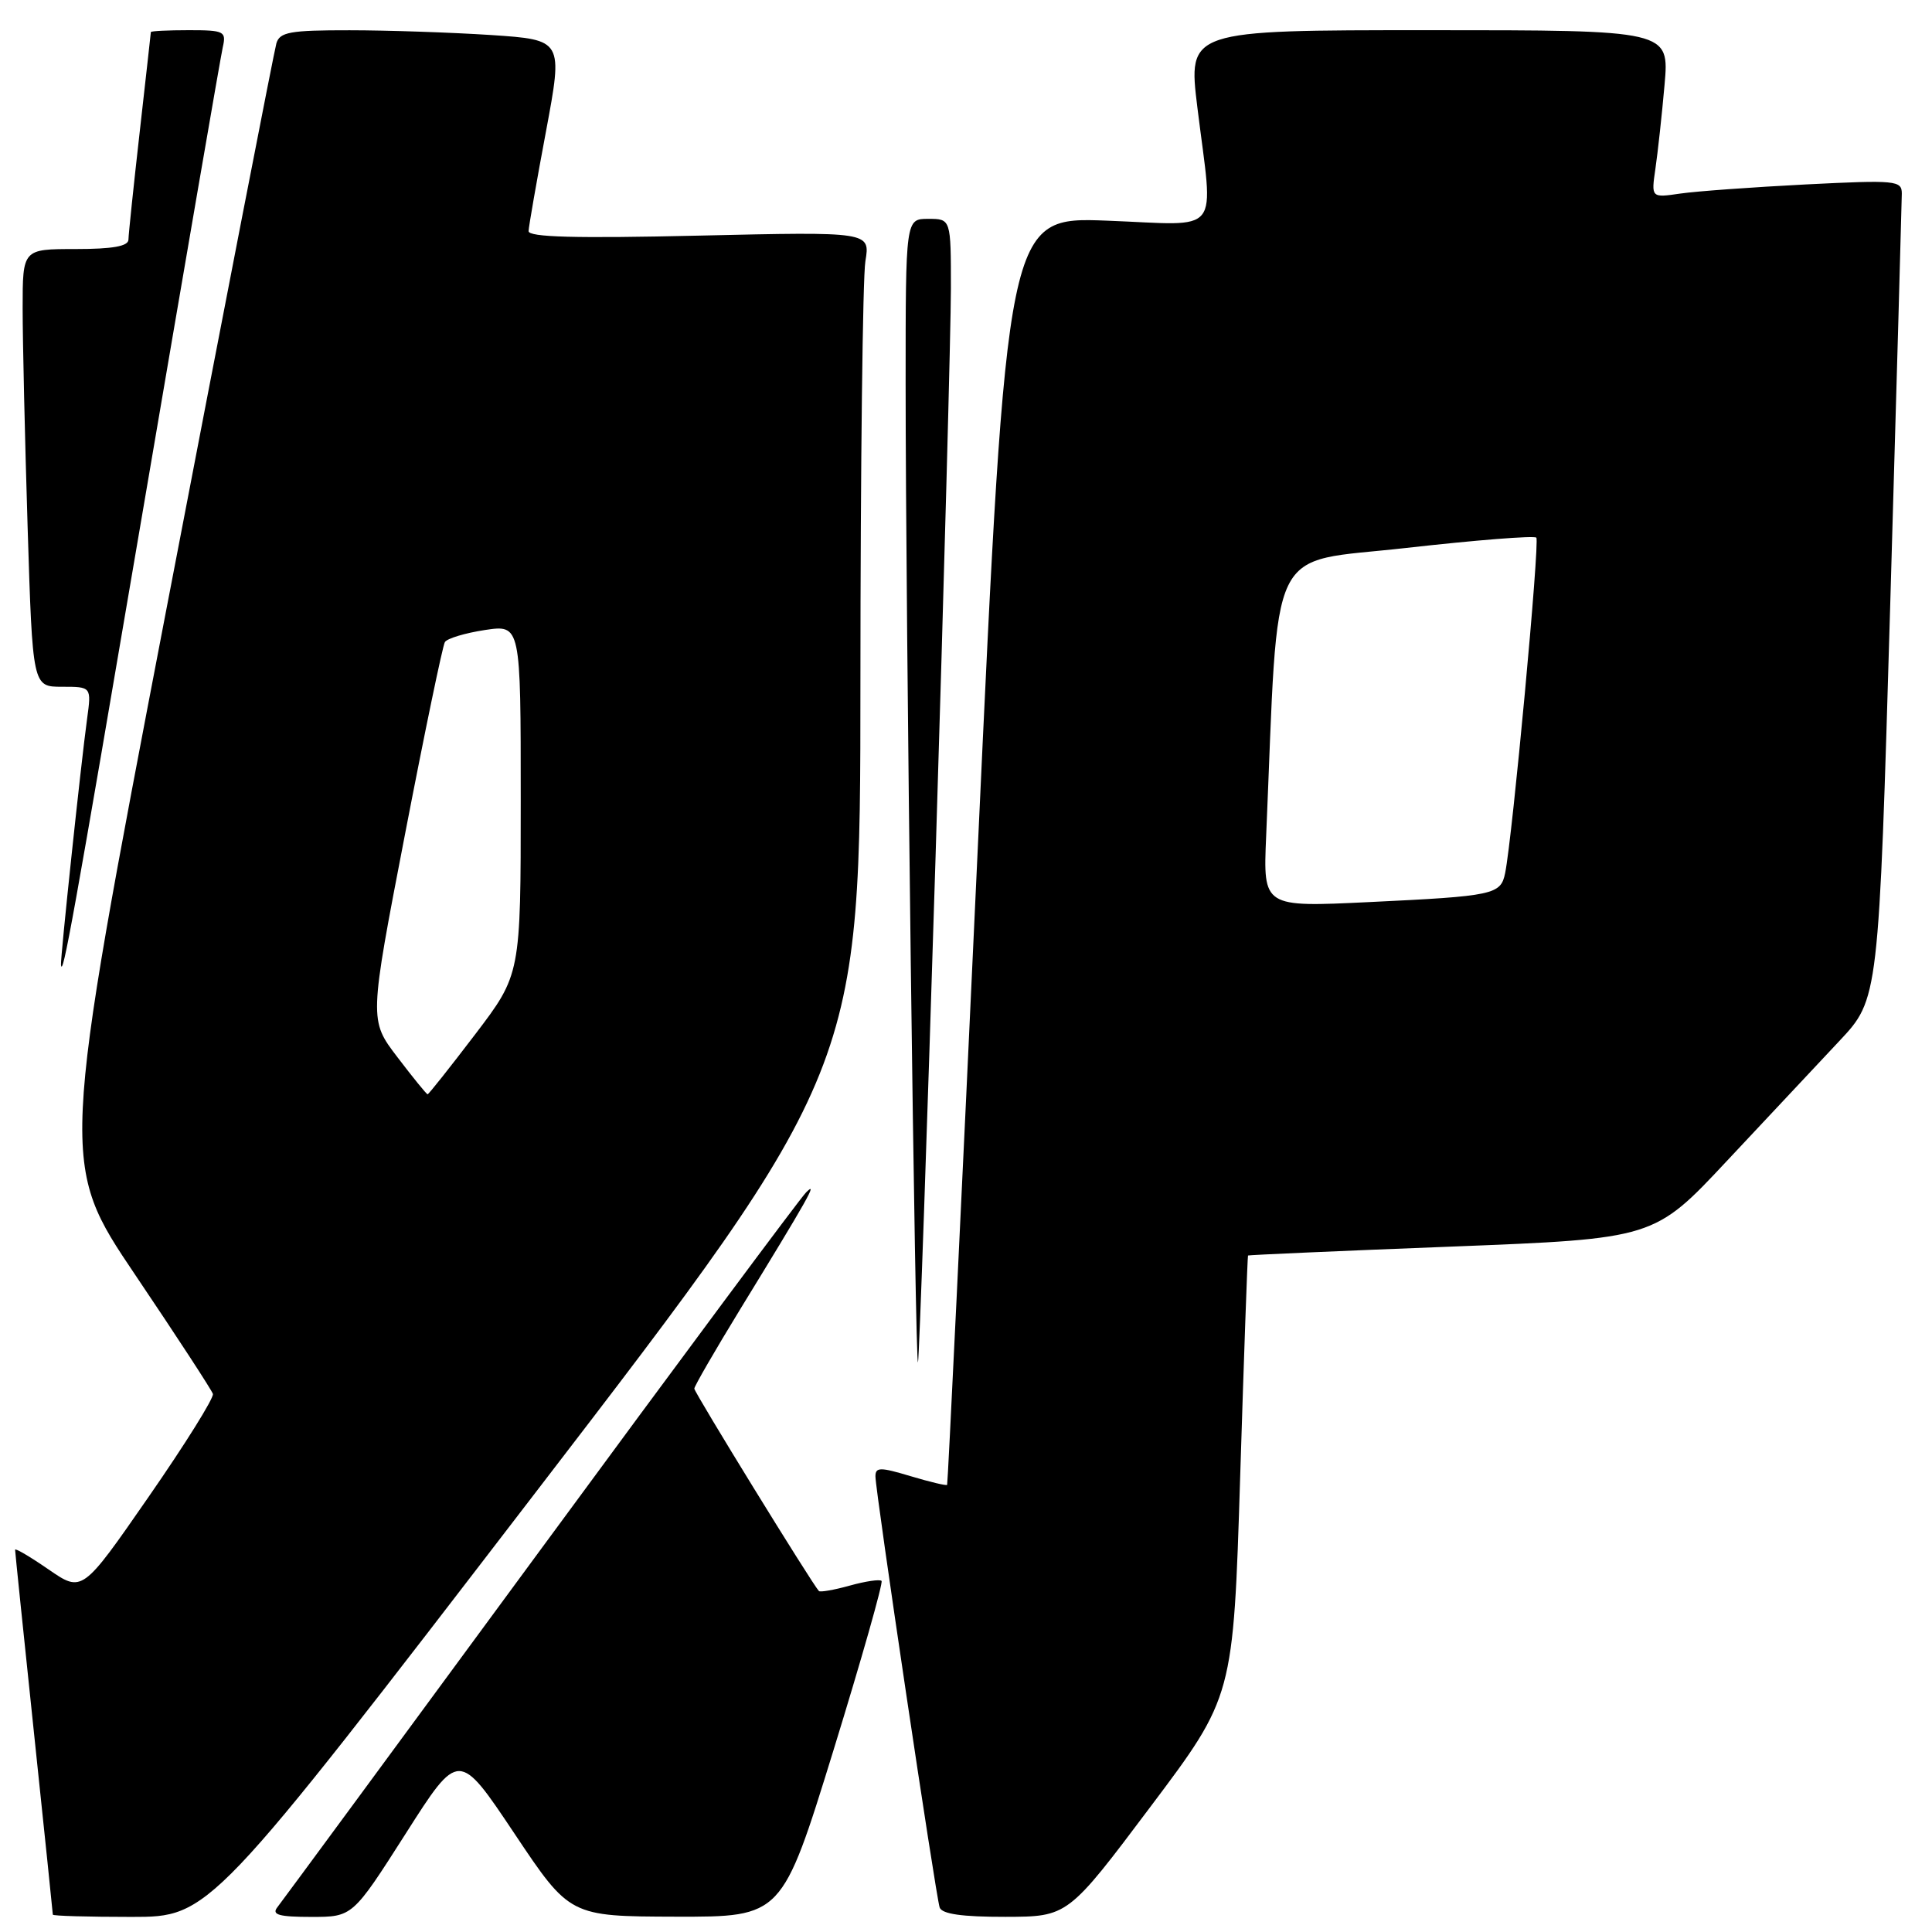<?xml version="1.0" encoding="UTF-8" standalone="no"?>
<!DOCTYPE svg PUBLIC "-//W3C//DTD SVG 1.1//EN" "http://www.w3.org/Graphics/SVG/1.1/DTD/svg11.dtd" >
<svg xmlns="http://www.w3.org/2000/svg" xmlns:xlink="http://www.w3.org/1999/xlink" version="1.1" viewBox="0 0 256 256">
 <g >
 <path fill="currentColor"
d=" M 70.89 197.86 C 114.00 141.72 114.00 141.72 114.01 90.11 C 114.02 61.72 114.31 36.75 114.67 34.60 C 115.31 30.70 115.31 30.70 92.65 31.22 C 76.25 31.60 70.01 31.43 70.04 30.62 C 70.06 30.01 71.10 24.05 72.35 17.39 C 74.61 5.28 74.61 5.28 65.06 4.64 C 59.80 4.30 51.37 4.01 46.32 4.01 C 38.43 4.00 37.06 4.25 36.62 5.75 C 36.34 6.71 29.77 40.50 22.03 80.82 C 7.96 154.15 7.96 154.15 17.94 168.96 C 23.43 177.10 28.05 184.19 28.21 184.70 C 28.37 185.22 24.54 191.35 19.70 198.33 C 10.90 211.03 10.90 211.03 6.45 207.97 C 4.00 206.28 2.00 205.10 2.00 205.35 C 2.00 205.59 3.12 216.51 4.50 229.60 C 5.88 242.69 7.00 253.54 7.00 253.70 C 7.00 253.87 11.68 254.00 17.39 254.00 C 27.79 254.00 27.79 254.00 70.89 197.86 Z  M 53.76 242.96 C 60.79 231.92 60.79 231.92 68.15 242.93 C 75.50 253.93 75.50 253.93 89.56 253.97 C 103.62 254.00 103.62 254.00 110.43 231.95 C 114.17 219.82 117.04 209.71 116.81 209.48 C 116.58 209.24 114.68 209.52 112.60 210.10 C 110.52 210.68 108.67 211.00 108.51 210.82 C 107.62 209.89 92.00 184.51 92.00 184.00 C 92.00 183.68 94.75 178.93 98.10 173.45 C 107.07 158.82 108.47 156.34 106.81 158.00 C 105.99 158.82 90.10 180.20 71.51 205.50 C 52.92 230.80 37.27 252.06 36.73 252.75 C 35.98 253.72 37.00 254.00 41.24 254.00 C 46.72 254.00 46.72 254.00 53.76 242.96 Z  M 152.46 239.38 C 163.42 224.80 163.42 224.80 164.33 195.65 C 164.83 179.62 165.30 166.44 165.37 166.36 C 165.44 166.29 177.58 165.75 192.35 165.18 C 219.19 164.13 219.19 164.13 228.84 153.81 C 234.15 148.14 240.84 141.00 243.72 137.94 C 248.94 132.38 248.94 132.38 250.47 79.94 C 251.31 51.10 251.99 26.67 252.00 25.65 C 252.00 23.91 251.22 23.84 239.25 24.44 C 232.24 24.80 224.76 25.34 222.64 25.65 C 218.79 26.21 218.79 26.21 219.35 22.36 C 219.66 20.24 220.21 15.24 220.56 11.25 C 221.20 4.00 221.20 4.00 189.30 4.00 C 157.40 4.00 157.40 4.00 158.66 14.25 C 160.79 31.52 162.14 29.83 146.71 29.24 C 133.43 28.73 133.43 28.73 129.55 112.62 C 127.42 158.75 125.59 196.61 125.50 196.75 C 125.41 196.89 123.23 196.37 120.66 195.60 C 116.63 194.39 116.00 194.39 116.00 195.63 C 116.00 197.60 123.99 251.20 124.51 252.75 C 124.81 253.62 127.48 254.00 133.22 253.99 C 141.50 253.97 141.50 253.97 152.46 239.38 Z  M 123.97 113.45 C 125.09 77.13 126.00 43.27 126.00 38.20 C 126.00 29.00 126.00 29.00 123.00 29.00 C 120.00 29.00 120.00 29.00 120.00 50.84 C 120.00 81.22 121.27 181.72 121.64 180.50 C 121.80 179.95 122.85 149.78 123.97 113.45 Z  M 18.96 67.50 C 24.49 35.05 29.24 7.49 29.52 6.25 C 30.00 4.15 29.71 4.00 25.02 4.00 C 22.26 4.00 20.00 4.11 19.99 4.25 C 19.98 4.39 19.32 10.35 18.51 17.50 C 17.70 24.65 17.03 31.06 17.02 31.75 C 17.01 32.63 14.92 33.00 10.00 33.00 C 3.00 33.00 3.00 33.00 3.00 40.84 C 3.00 45.15 3.30 58.20 3.66 69.84 C 4.32 91.00 4.32 91.00 8.22 91.00 C 12.12 91.00 12.12 91.00 11.54 95.25 C 10.73 101.16 7.98 127.05 8.08 127.85 C 8.30 129.65 9.67 122.05 18.96 67.50 Z  M 52.66 140.08 C 48.91 135.17 48.91 135.17 53.66 110.57 C 56.27 97.03 58.65 85.57 58.95 85.08 C 59.25 84.59 61.64 83.88 64.25 83.48 C 69.00 82.77 69.00 82.77 69.00 105.95 C 69.00 129.12 69.00 129.12 62.96 137.06 C 59.63 141.43 56.80 145.00 56.66 145.00 C 56.52 145.00 54.72 142.79 52.66 140.08 Z  M 167.77 110.85 C 169.47 71.04 167.69 74.71 186.28 72.61 C 195.50 71.57 203.29 70.95 203.57 71.24 C 204.05 71.72 200.41 110.94 199.44 115.68 C 198.86 118.55 197.96 118.74 181.44 119.53 C 167.37 120.21 167.37 120.21 167.77 110.85 Z "/>
</g>
</svg>